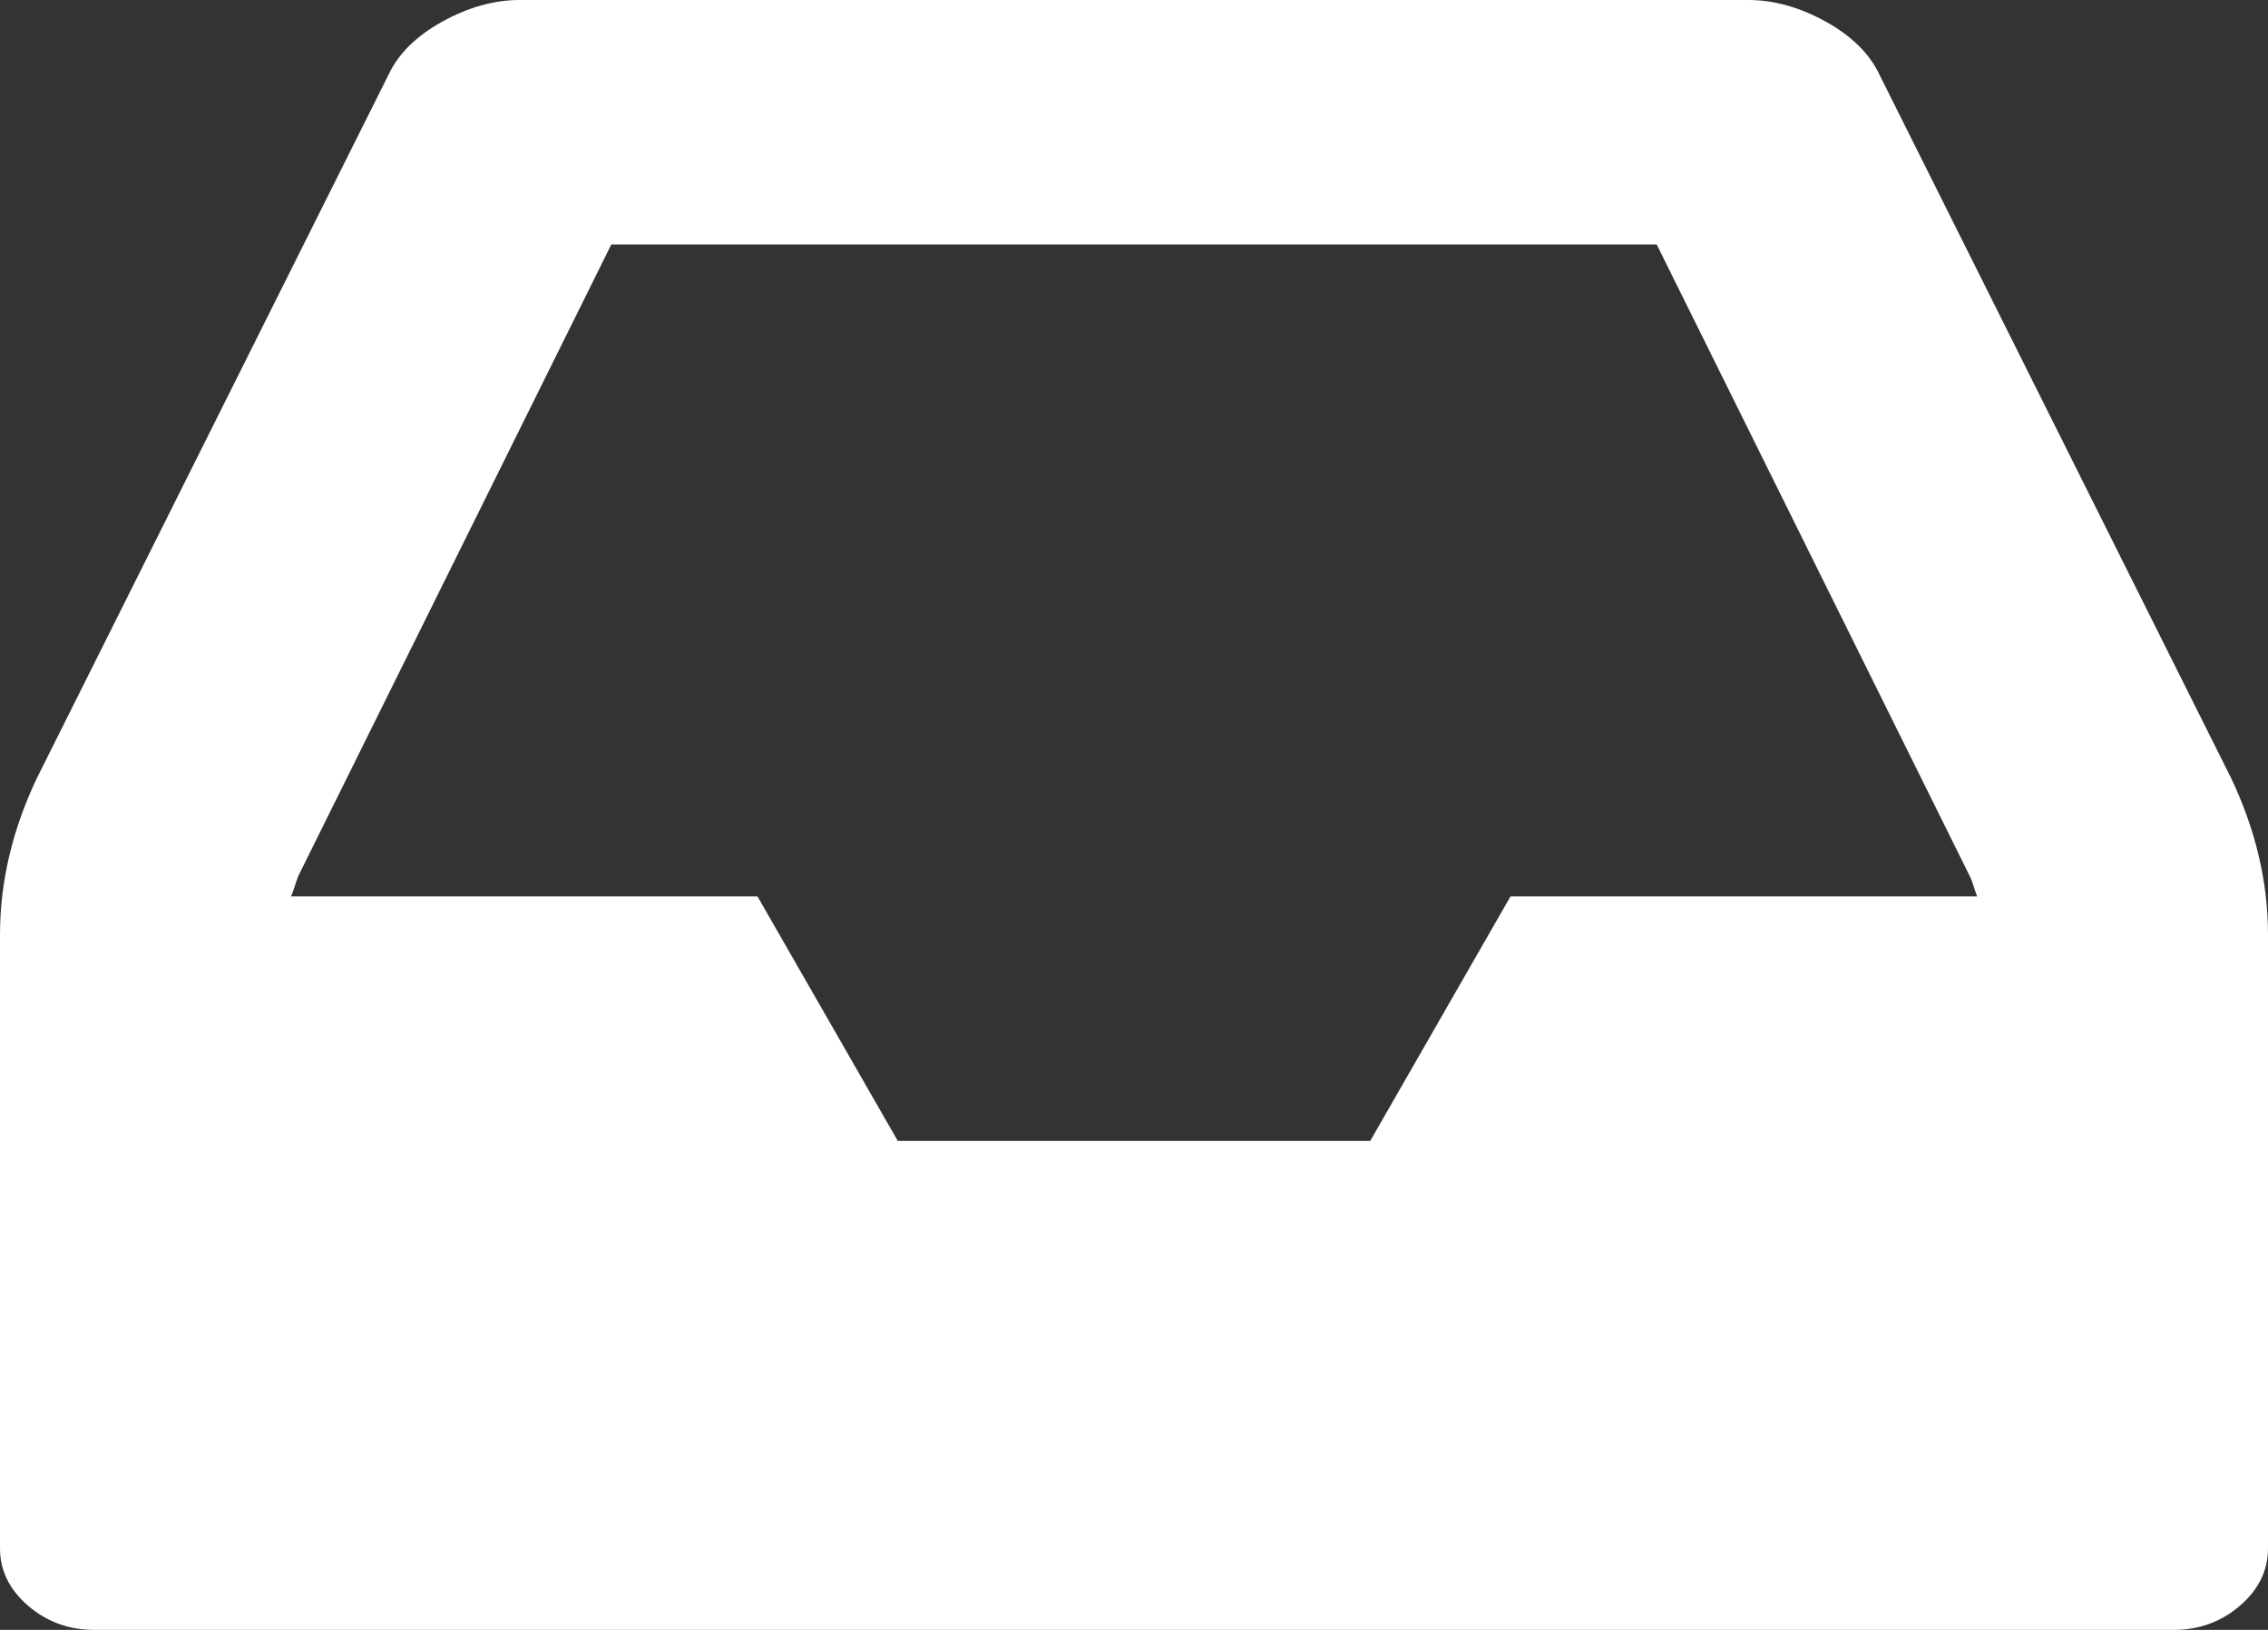 ﻿<?xml version="1.0" encoding="utf-8"?>
<svg version="1.1" xmlns:xlink="http://www.w3.org/1999/xlink" width="32px" height="23px" xmlns="http://www.w3.org/2000/svg">
  <rect width="100%" height="100%" fill="#333333" stroke="none"/>
  <g transform="matrix(1 0 0 1 -495 -1379 )">
    <path d="M 19.333 16.1  L 21.312 12.65  L 27.896 12.65  C 27.882 12.614  27.865 12.563  27.844 12.497  C 27.823 12.431  27.806 12.386  27.792 12.363  L 23.375 3.45  L 8.625 3.45  L 4.208 12.363  C 4.194 12.398  4.177 12.449  4.156 12.515  C 4.135 12.581  4.118 12.626  4.104 12.65  L 10.688 12.65  L 12.667 16.1  L 19.333 16.1  Z M 31.479 10.979  C 31.826 11.71  32 12.446  32 13.189  L 32 21.85  C 32 22.161  31.868 22.431  31.604 22.659  C 31.34 22.886  31.028 23  30.667 23  L 1.333 23  C 0.972 23  0.66 22.886  0.396 22.659  C 0.132 22.431  0 22.161  0 21.85  L 0 13.189  C 0 12.446  0.174 11.71  0.521 10.979  L 5.479 1.06  C 5.618 0.761  5.872 0.509  6.24 0.305  C 6.608 0.102  6.972 0  7.333 0  L 24.667 0  C 25.028 0  25.392 0.102  25.76 0.305  C 26.128 0.509  26.382 0.761  26.521 1.06  L 31.479 10.979  Z " fill-rule="nonzero" fill="#ffffff" stroke="none" transform="matrix(1 0 0 1 495 1379 )" />
  </g>
</svg>